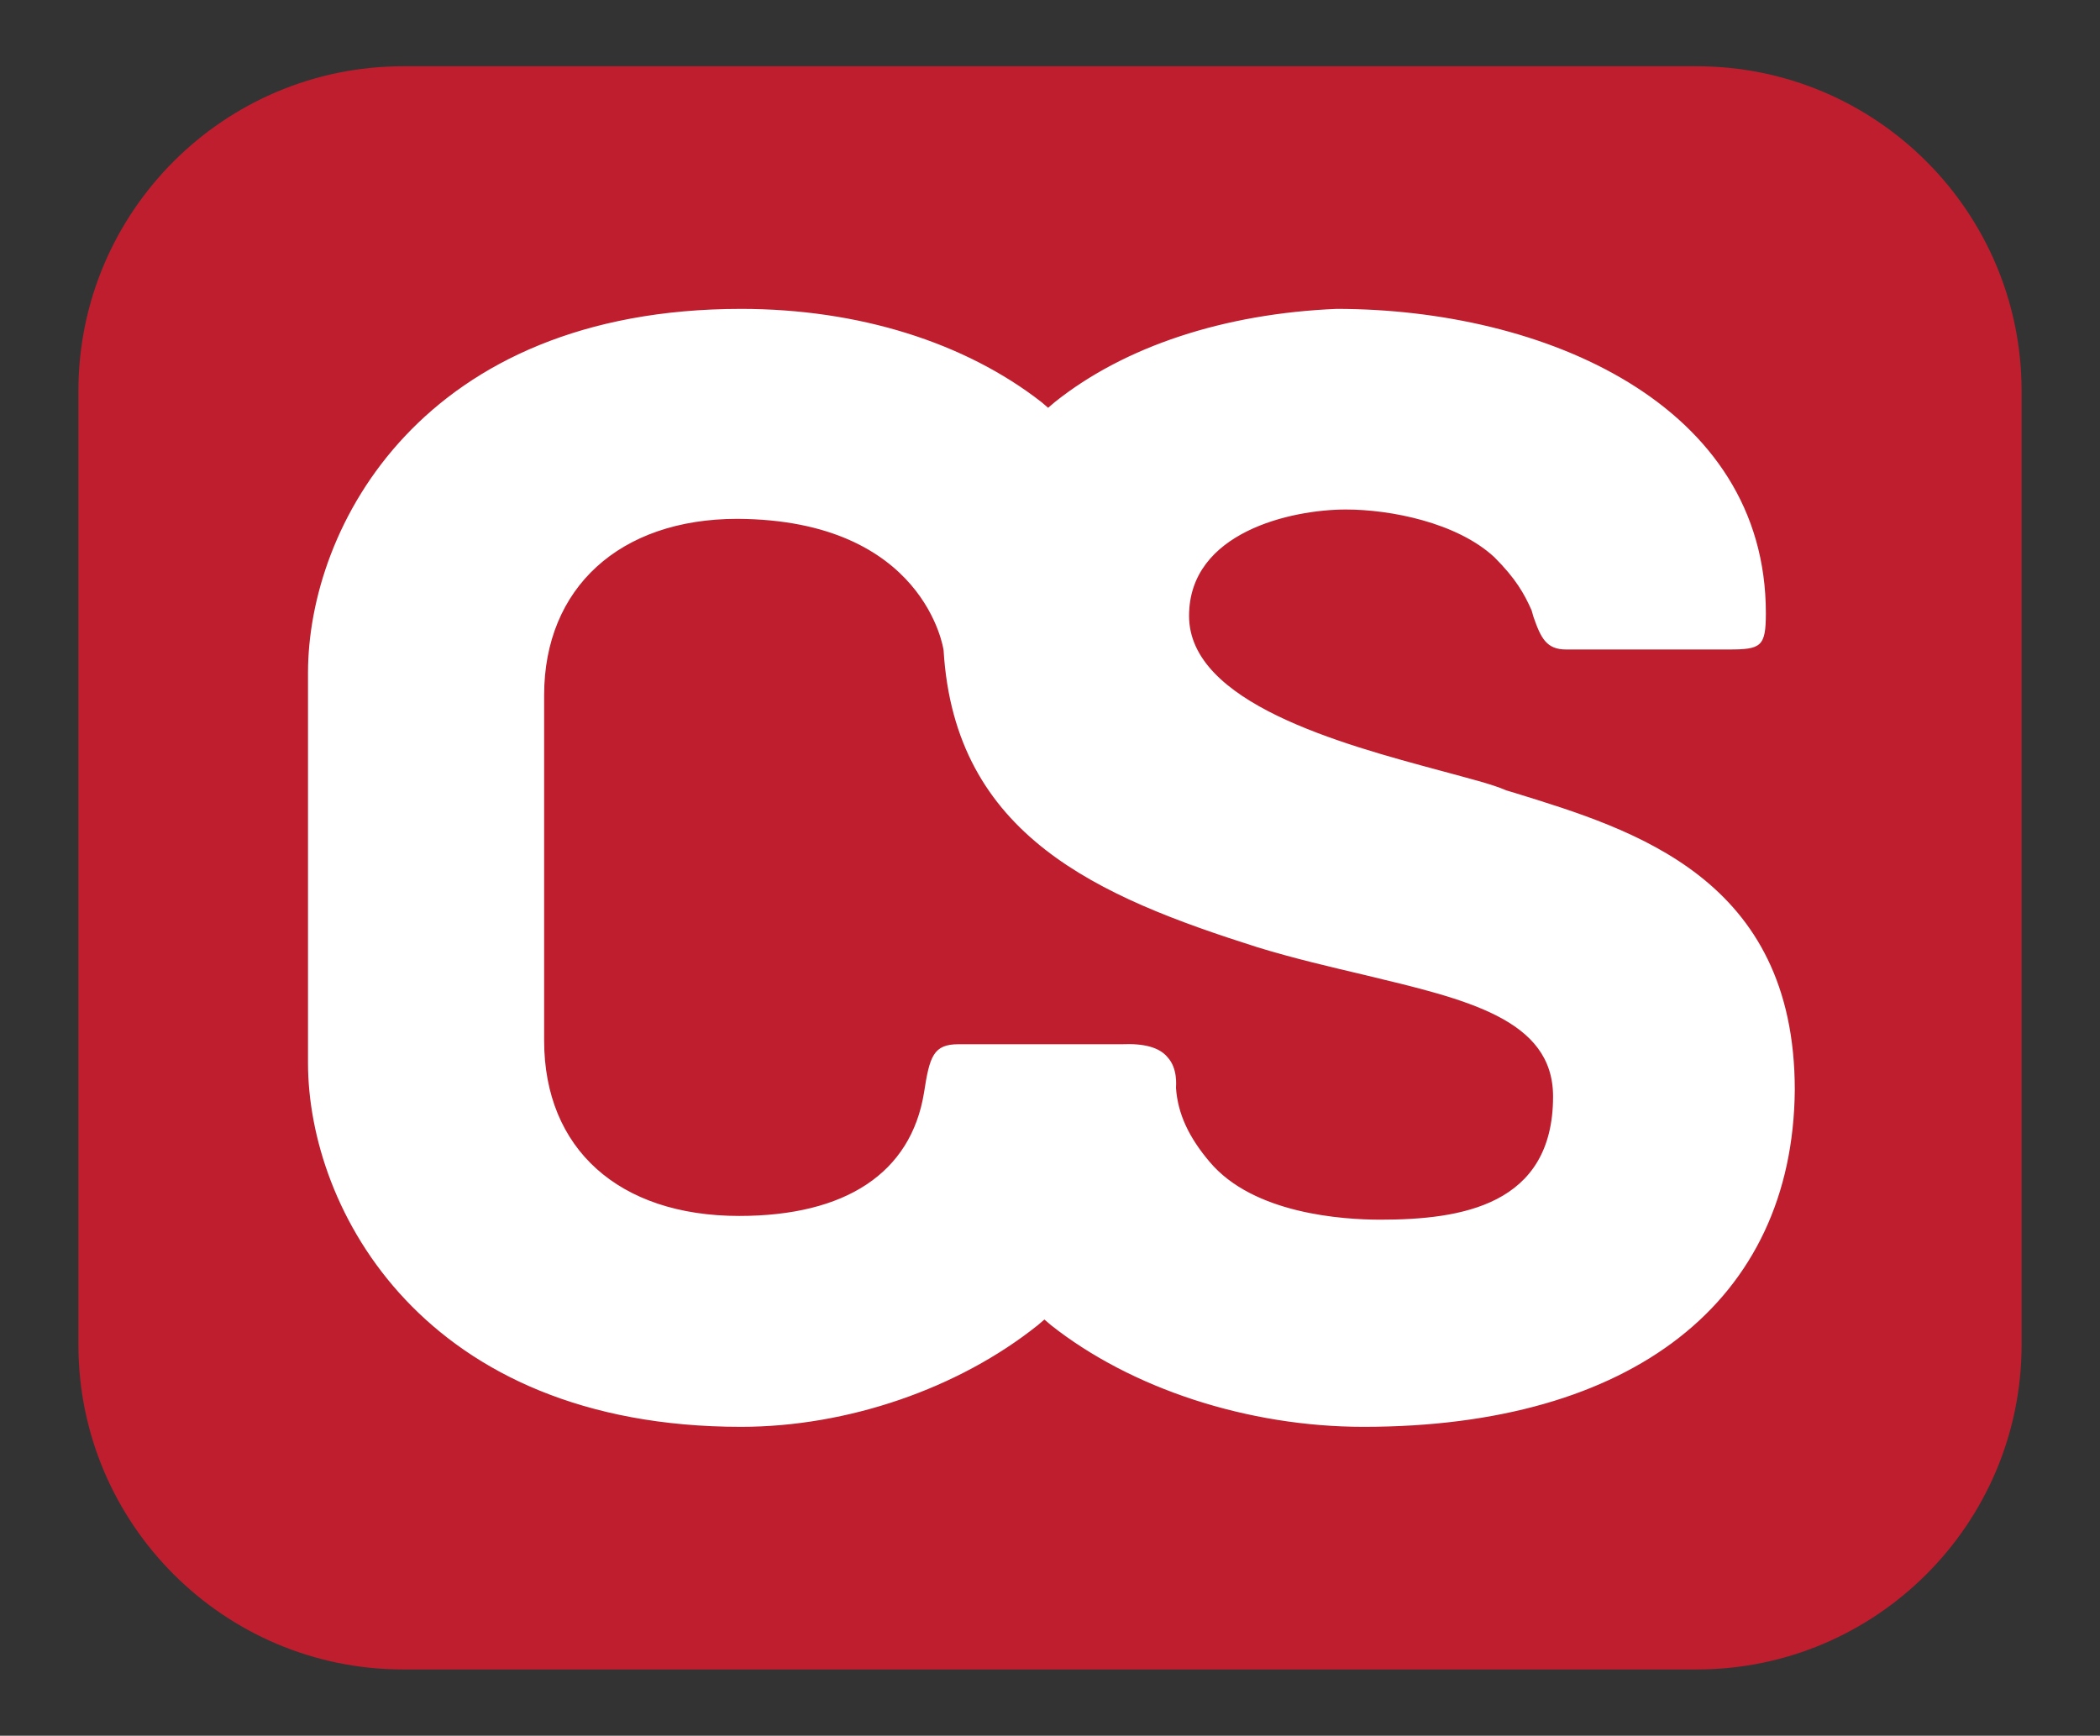 <?xml version="1.0" encoding="utf-8"?>
<!-- Generator: Adobe Illustrator 17.1.0, SVG Export Plug-In . SVG Version: 6.00 Build 0)  -->
<!DOCTYPE svg PUBLIC "-//W3C//DTD SVG 1.1//EN" "http://www.w3.org/Graphics/SVG/1.1/DTD/svg11.dtd">
<svg version="1.1" id="Layer_1" xmlns="http://www.w3.org/2000/svg" xmlns:xlink="http://www.w3.org/1999/xlink" x="0px" y="0px"
	 viewBox="0 0 225 186" enable-background="new 0 0 225 186" xml:space="preserve">
<rect x="0" y="0" width="225" height="186" fill="#333333" stroke="none"/>
<path fill="#BE1E2D" d="M181.8,178.9H43.2c-19.2,0-34.8-15.6-34.8-34.8V41.9C8.4,22.7,24,7.1,43.2,7.1h138.6
	c19.2,0,34.8,15.6,34.8,34.8v102.2C216.6,163.3,201,178.9,181.8,178.9z"/>
<g>
	<g>
		<path fill="#BE1E2D" d="M194.5,116.8c0,24.1-18.1,38.4-48.4,38.4c-12.6,0-25.3-4-34.3-10.8c-8.8,6.8-21,10.8-32.6,10.8
			c-11.7,0-23.5-3.6-32.4-9.9c-7.5-5.3-16.3-15-16.3-31.5V72.1c0-16.4,8.9-26.2,16.3-31.5c8.8-6.3,20.6-9.9,32.4-9.9
			c12.7,0,24.4,3.5,32.9,10c7.8-5.9,18.7-9.5,30.9-10c23.3,0,48.4,10.9,48.4,34.9c0,4.8-1.4,6.2-6.3,6.2h-17.4c-3.9,0-4.9-2.9-5.7-5
			l-0.2-0.6c-0.7-1.6-1.4-2.8-3.5-4.9c-3.2-3-9.5-4.4-14.3-4.4c-5,0-14.4,1.9-14.4,9.1c0,7.5,15.8,11.8,25.2,14.3
			c3,0.8,5.5,1.5,7.2,2.1l0.9,0.3C175.5,86.6,194.5,92.4,194.5,116.8z"/>
	</g>
	<g>
		<g>
			<path fill="#FFFFFF" d="M161.7,83.6c-7.1-2.8-33.1-6.7-33.1-17.6c0-7.9,9.8-10.3,15.6-10.3c5.3,0,11.8,1.6,15.1,4.8
				c2.1,2.1,3,3.5,3.7,5.3c0.8,2.3,1.4,4.9,4.8,4.9h17.4c4.1,0,5.1-0.7,5.1-5c0-23.3-24.6-33.7-47.2-33.7
				c-11.6,0.5-22.9,3.8-30.9,10.3c-8.8-6.9-20.8-10.3-33-10.3c-21.1,0-47.5,12.3-47.5,40.1v41.8c0,27.8,26.4,40.1,47.5,40.1
				c11.6,0,23.7-4,32.6-11.1c9.3,7.4,22.3,11.1,34.3,11.1c27.4,0,47.2-12.1,47.2-37.3C193.3,92.6,174.5,87.5,161.7,83.6z M120,110.7
				h-17.4c-3.9,0-4.3,2.8-4.9,6.3c-1.4,8.6-9.1,12-18.6,12c-11.8,0-19.7-6.3-19.7-17.6v-37c0-11.1,7.9-17.8,19.7-17.7
				C98.4,56.9,100,69.8,100,69.8c1.2,20.5,17.1,27.3,34.4,32.8c15,4.8,30.8,4.9,30.8,14.8c0,10-7.7,12-17.4,12
				c-6.5,0-13.8-1.6-17.4-5.8c-2.3-2.7-3.2-5-3.4-7.3C127.1,116.4,127.9,110.2,120,110.7z"/>
			<path fill="#BE1E2D" d="M146.3,104.5c-3.8-0.9-7.7-1.8-11.6-3c-17-5.4-32.4-11.9-33.6-31.8c0-0.1-2-14-22.1-14.1
				c-12.6,0-20.7,7.4-20.7,18.9v37c0,11.6,8,18.8,20.9,18.8c11.4,0,18.4-4.6,19.8-13.2c0.6-3.9,1-5.2,3.7-5.2h17.5
				c2.3-0.1,4,0.3,4.9,1.4c1.1,1.2,0.9,3,0.9,3.3c0.2,2.8,1.4,5.3,3.6,7.9c4.7,5.6,14.3,6.2,18.3,6.2c8.6,0,18.5-1.5,18.5-13.2
				C166.4,109.2,157.1,107.1,146.3,104.5z M147.9,128.3c-7.5,0-13.6-2-16.5-5.4c-1.9-2.2-2.9-4.3-3.1-6.4c0-0.1,0.3-2.8-1.5-4.8
				c-1.3-1.5-3.2-2.2-5.8-2.2c-0.3,0-0.6,0-0.9,0h-17.4c-4.8,0-5.4,3.6-6,7.3c-1.6,9.6-11.6,11.1-17.4,11.1
				c-11.6,0-18.5-6.2-18.5-16.5v-37c0-10.2,7-16.6,18.5-16.6c17.9,0.1,19.6,11.6,19.7,12c1.3,21.3,18.1,28.4,35.2,33.8
				c4,1.2,7.9,2.2,11.8,3.1c10.2,2.4,18.3,4.3,18.3,10.7C164.1,125.2,159.4,128.3,147.9,128.3z M146.3,104.5
				c-3.8-0.9-7.7-1.8-11.6-3c-17-5.4-32.4-11.9-33.6-31.8c0-0.1-2-14-22.1-14.1c-12.6,0-20.7,7.4-20.7,18.9v37
				c0,11.6,8,18.8,20.9,18.8c11.4,0,18.4-4.6,19.8-13.2c0.6-3.9,1-5.2,3.7-5.2h17.5c2.3-0.1,4,0.3,4.9,1.4c1.1,1.2,0.9,3,0.9,3.3
				c0.2,2.8,1.4,5.3,3.6,7.9c4.7,5.6,14.3,6.2,18.3,6.2c8.6,0,18.5-1.5,18.5-13.2C166.4,109.2,157.1,107.1,146.3,104.5z
				 M147.9,128.3c-7.5,0-13.6-2-16.5-5.4c-1.9-2.2-2.9-4.3-3.1-6.4c0-0.1,0.3-2.8-1.5-4.8c-1.3-1.5-3.2-2.2-5.8-2.2
				c-0.3,0-0.6,0-0.9,0h-17.4c-4.8,0-5.4,3.6-6,7.3c-1.6,9.6-11.6,11.1-17.4,11.1c-11.6,0-18.5-6.2-18.5-16.5v-37
				c0-10.2,7-16.6,18.5-16.6c17.9,0.1,19.6,11.6,19.7,12c1.3,21.3,18.1,28.4,35.2,33.8c4,1.2,7.9,2.2,11.8,3.1
				c10.2,2.4,18.3,4.3,18.3,10.7C164.1,125.2,159.4,128.3,147.9,128.3z M163,82.7l-0.9-0.3c-1.6-0.7-4.2-1.3-7.2-2.1
				c-9.4-2.5-25.2-6.8-25.2-14.3c0-7.2,9.4-9.1,14.4-9.1c4.8,0,11.1,1.4,14.3,4.4c2,2.1,2.8,3.3,3.5,4.9l0.2,0.6
				c0.7,2.1,1.8,5,5.7,5h17.4c4.9,0,6.3-1.4,6.3-6.2c0-24-25-34.9-48.4-34.9c-12.2,0.5-23.1,4-30.9,10c-8.5-6.4-20.2-10-32.9-10
				c-11.7,0-23.5,3.6-32.4,9.9c-7.5,5.3-16.3,15-16.3,31.5v41.8c0,16.4,8.9,26.2,16.3,31.5c8.8,6.3,20.6,9.9,32.4,9.9
				c11.6,0,23.8-4,32.6-10.8c9,6.8,21.7,10.8,34.3,10.8c30.3,0,48.4-14.4,48.4-38.4C194.5,92.4,175.5,86.6,163,82.7z M146.1,152.9
				c-12.4,0-24.9-4.1-33.5-10.9l-0.7-0.6l-0.7,0.6c-8.5,6.8-20.4,10.9-31.8,10.9c-34,0-46.4-23.3-46.4-39V72.1
				c0-15.7,12.3-39,46.4-39c12.6,0,24,3.6,32.2,10l0.7,0.6l0.7-0.6c7.5-6,18.2-9.5,30.2-10c22.2,0,46,10.2,46,32.6
				c0,3.6-0.5,3.9-4,3.9h-17.4c-2.1,0-2.7-1.2-3.5-3.5l-0.2-0.7c-0.8-1.8-1.7-3.4-4-5.7c-4-3.7-11.1-5.1-15.9-5.1
				c-5.8,0-16.8,2.4-16.8,11.4c0,9.3,16.2,13.7,27,16.6c2.9,0.8,5.4,1.4,7,2.1l1,0.3c12.6,3.9,29.9,9.1,29.9,31.8
				C192.1,139.4,174.9,152.9,146.1,152.9z M146.3,104.5c-3.8-0.9-7.7-1.8-11.6-3c-17-5.4-32.4-11.9-33.6-31.8c0-0.1-2-14-22.1-14.1
				c-12.6,0-20.7,7.4-20.7,18.9v37c0,11.6,8,18.8,20.9,18.8c11.4,0,18.4-4.6,19.8-13.2c0.6-3.9,1-5.2,3.7-5.2h17.5
				c2.3-0.1,4,0.3,4.9,1.4c1.1,1.2,0.9,3,0.9,3.3c0.2,2.8,1.4,5.3,3.6,7.9c4.7,5.6,14.3,6.2,18.3,6.2c8.6,0,18.5-1.5,18.5-13.2
				C166.4,109.2,157.1,107.1,146.3,104.5z M147.9,128.3c-7.5,0-13.6-2-16.5-5.4c-1.9-2.2-2.9-4.3-3.1-6.4c0-0.1,0.3-2.8-1.5-4.8
				c-1.3-1.5-3.2-2.2-5.8-2.2c-0.3,0-0.6,0-0.9,0h-17.4c-4.8,0-5.4,3.6-6,7.3c-1.6,9.6-11.6,11.1-17.4,11.1
				c-11.6,0-18.5-6.2-18.5-16.5v-37c0-10.2,7-16.6,18.5-16.6c17.9,0.1,19.6,11.6,19.7,12c1.3,21.3,18.1,28.4,35.2,33.8
				c4,1.2,7.9,2.2,11.8,3.1c10.2,2.4,18.3,4.3,18.3,10.7C164.1,125.2,159.4,128.3,147.9,128.3z"/>
		</g>
	</g>
</g>
</svg>
